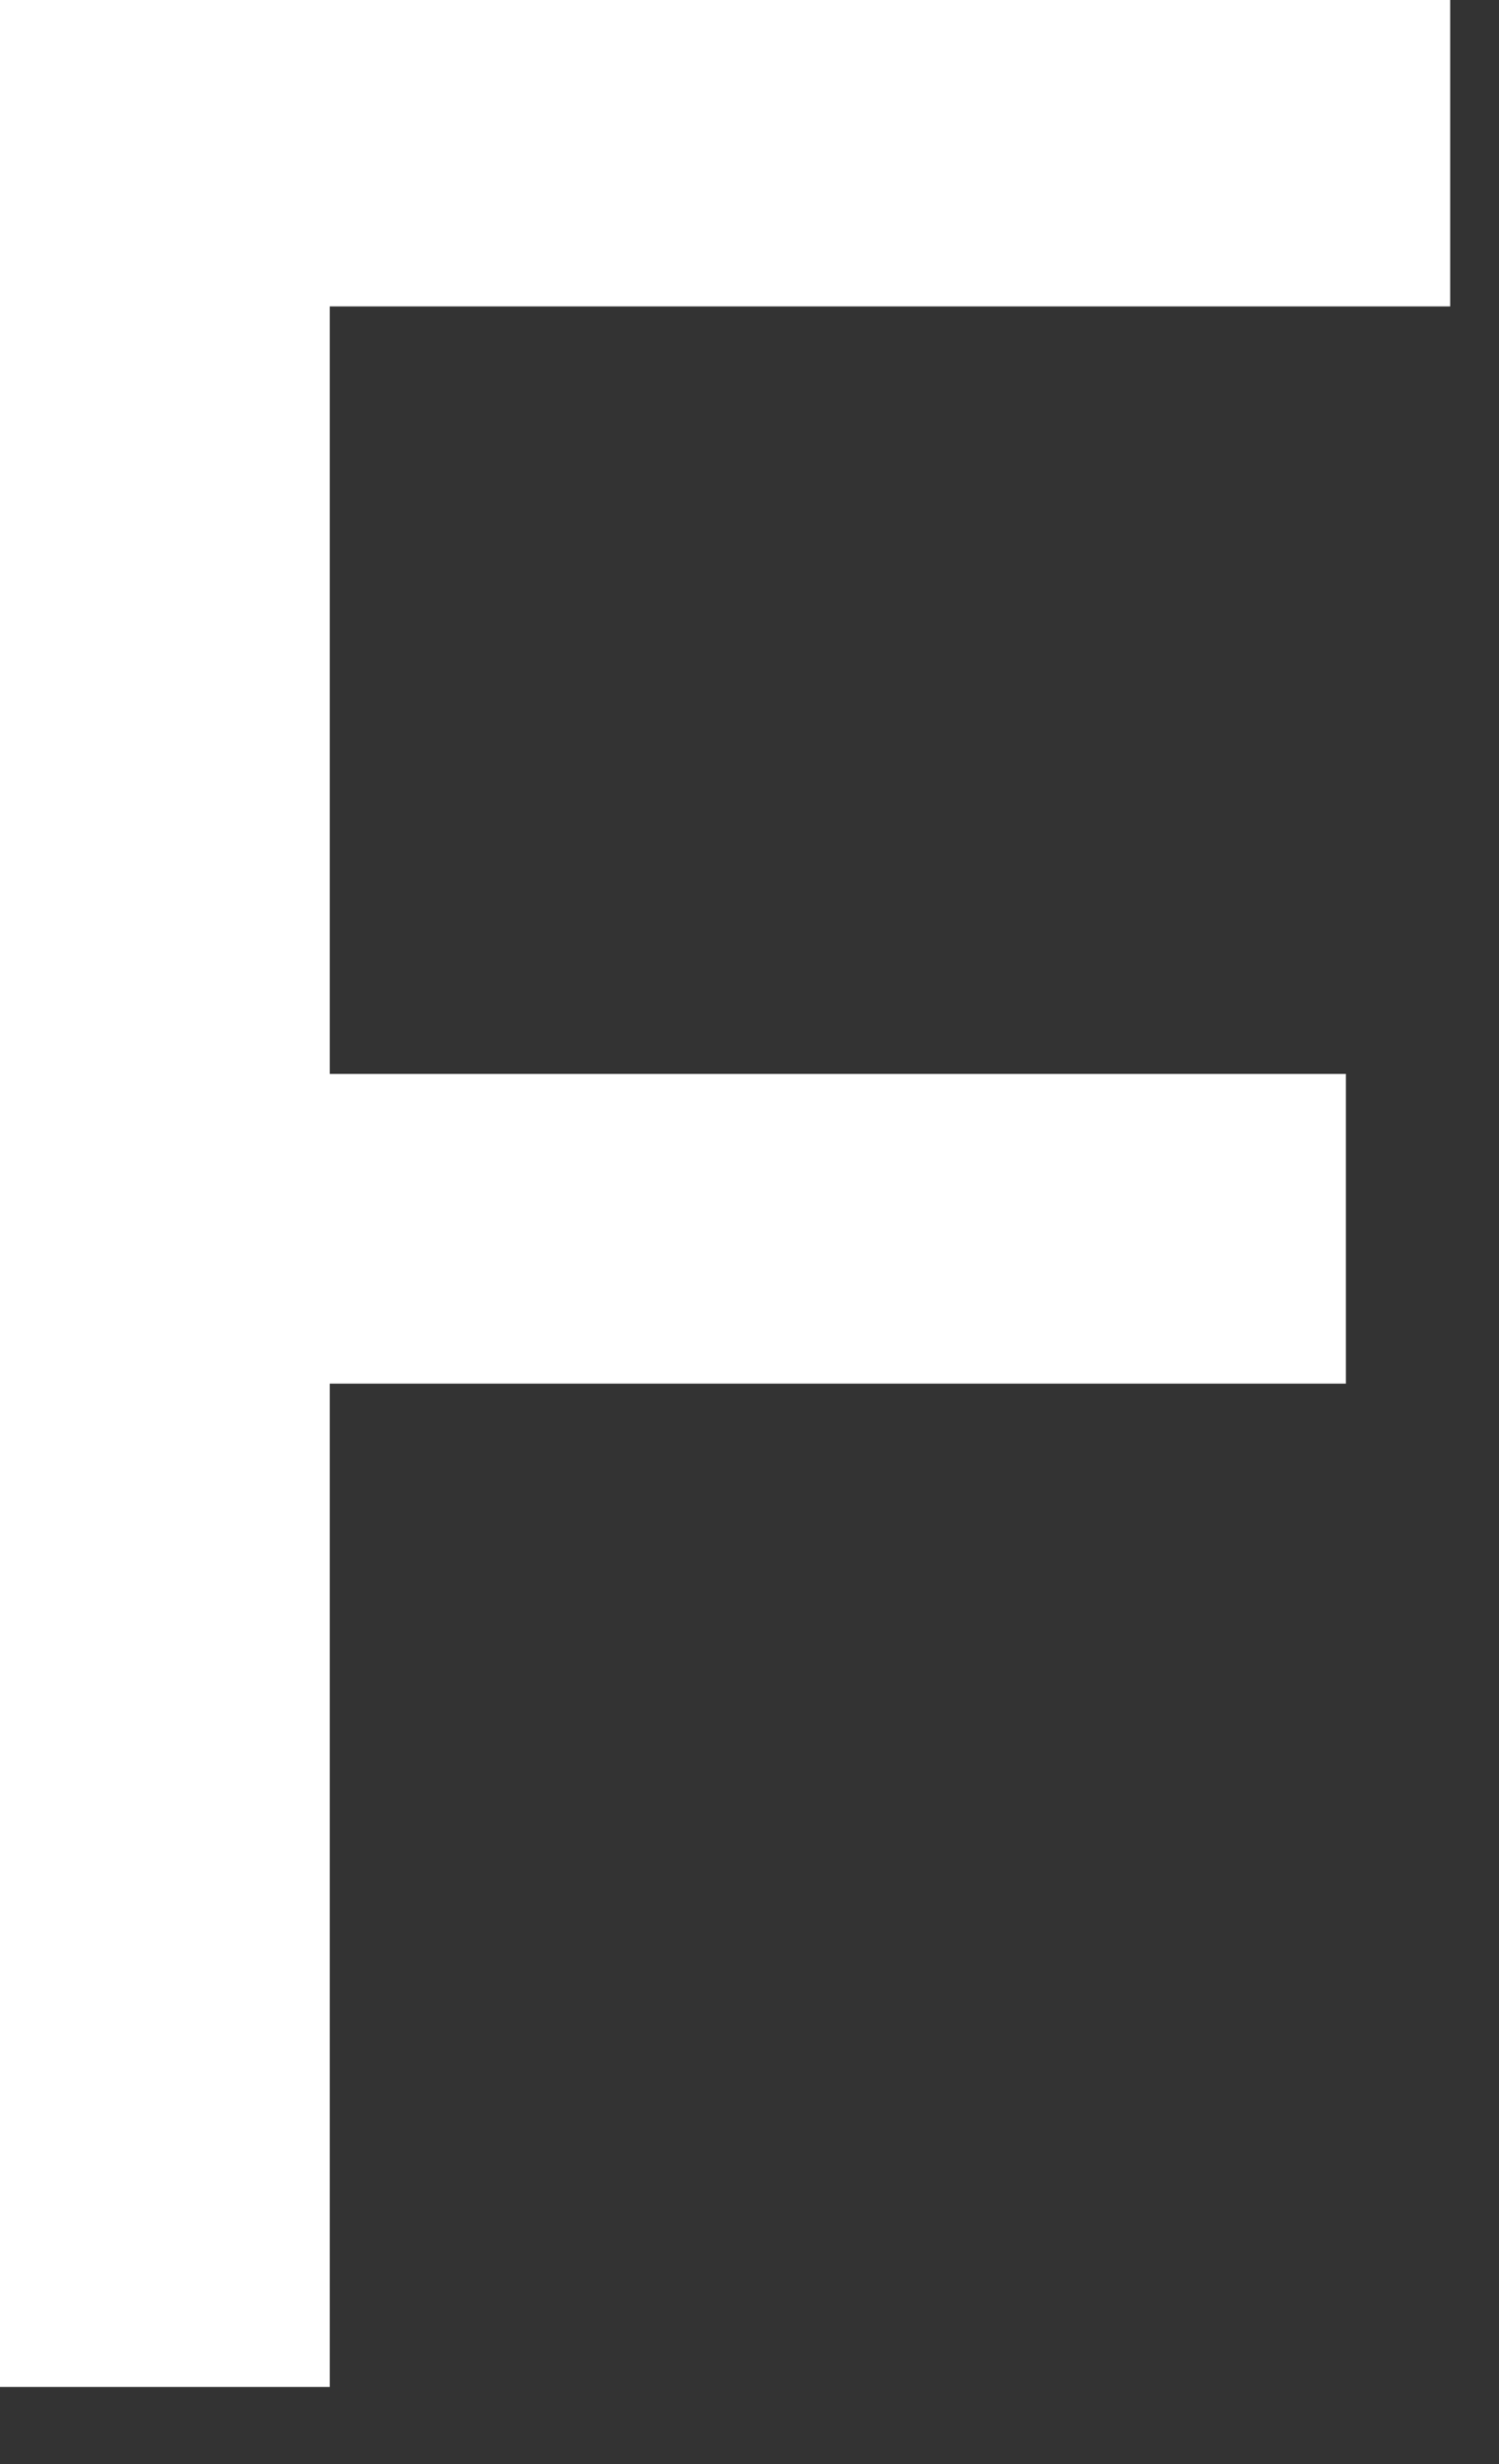 <svg width="14" height="23" viewBox="0 0 14 23" fill="none" xmlns="http://www.w3.org/2000/svg">
<rect x="0" y="0" width="14" height="23" fill="#333333" stroke="none"/>
<path d="M3.08 22.28H0V0H13.544V2.86H3.08V10.024H12.57V12.915H3.08V22.28Z" fill="white"/>
</svg>

